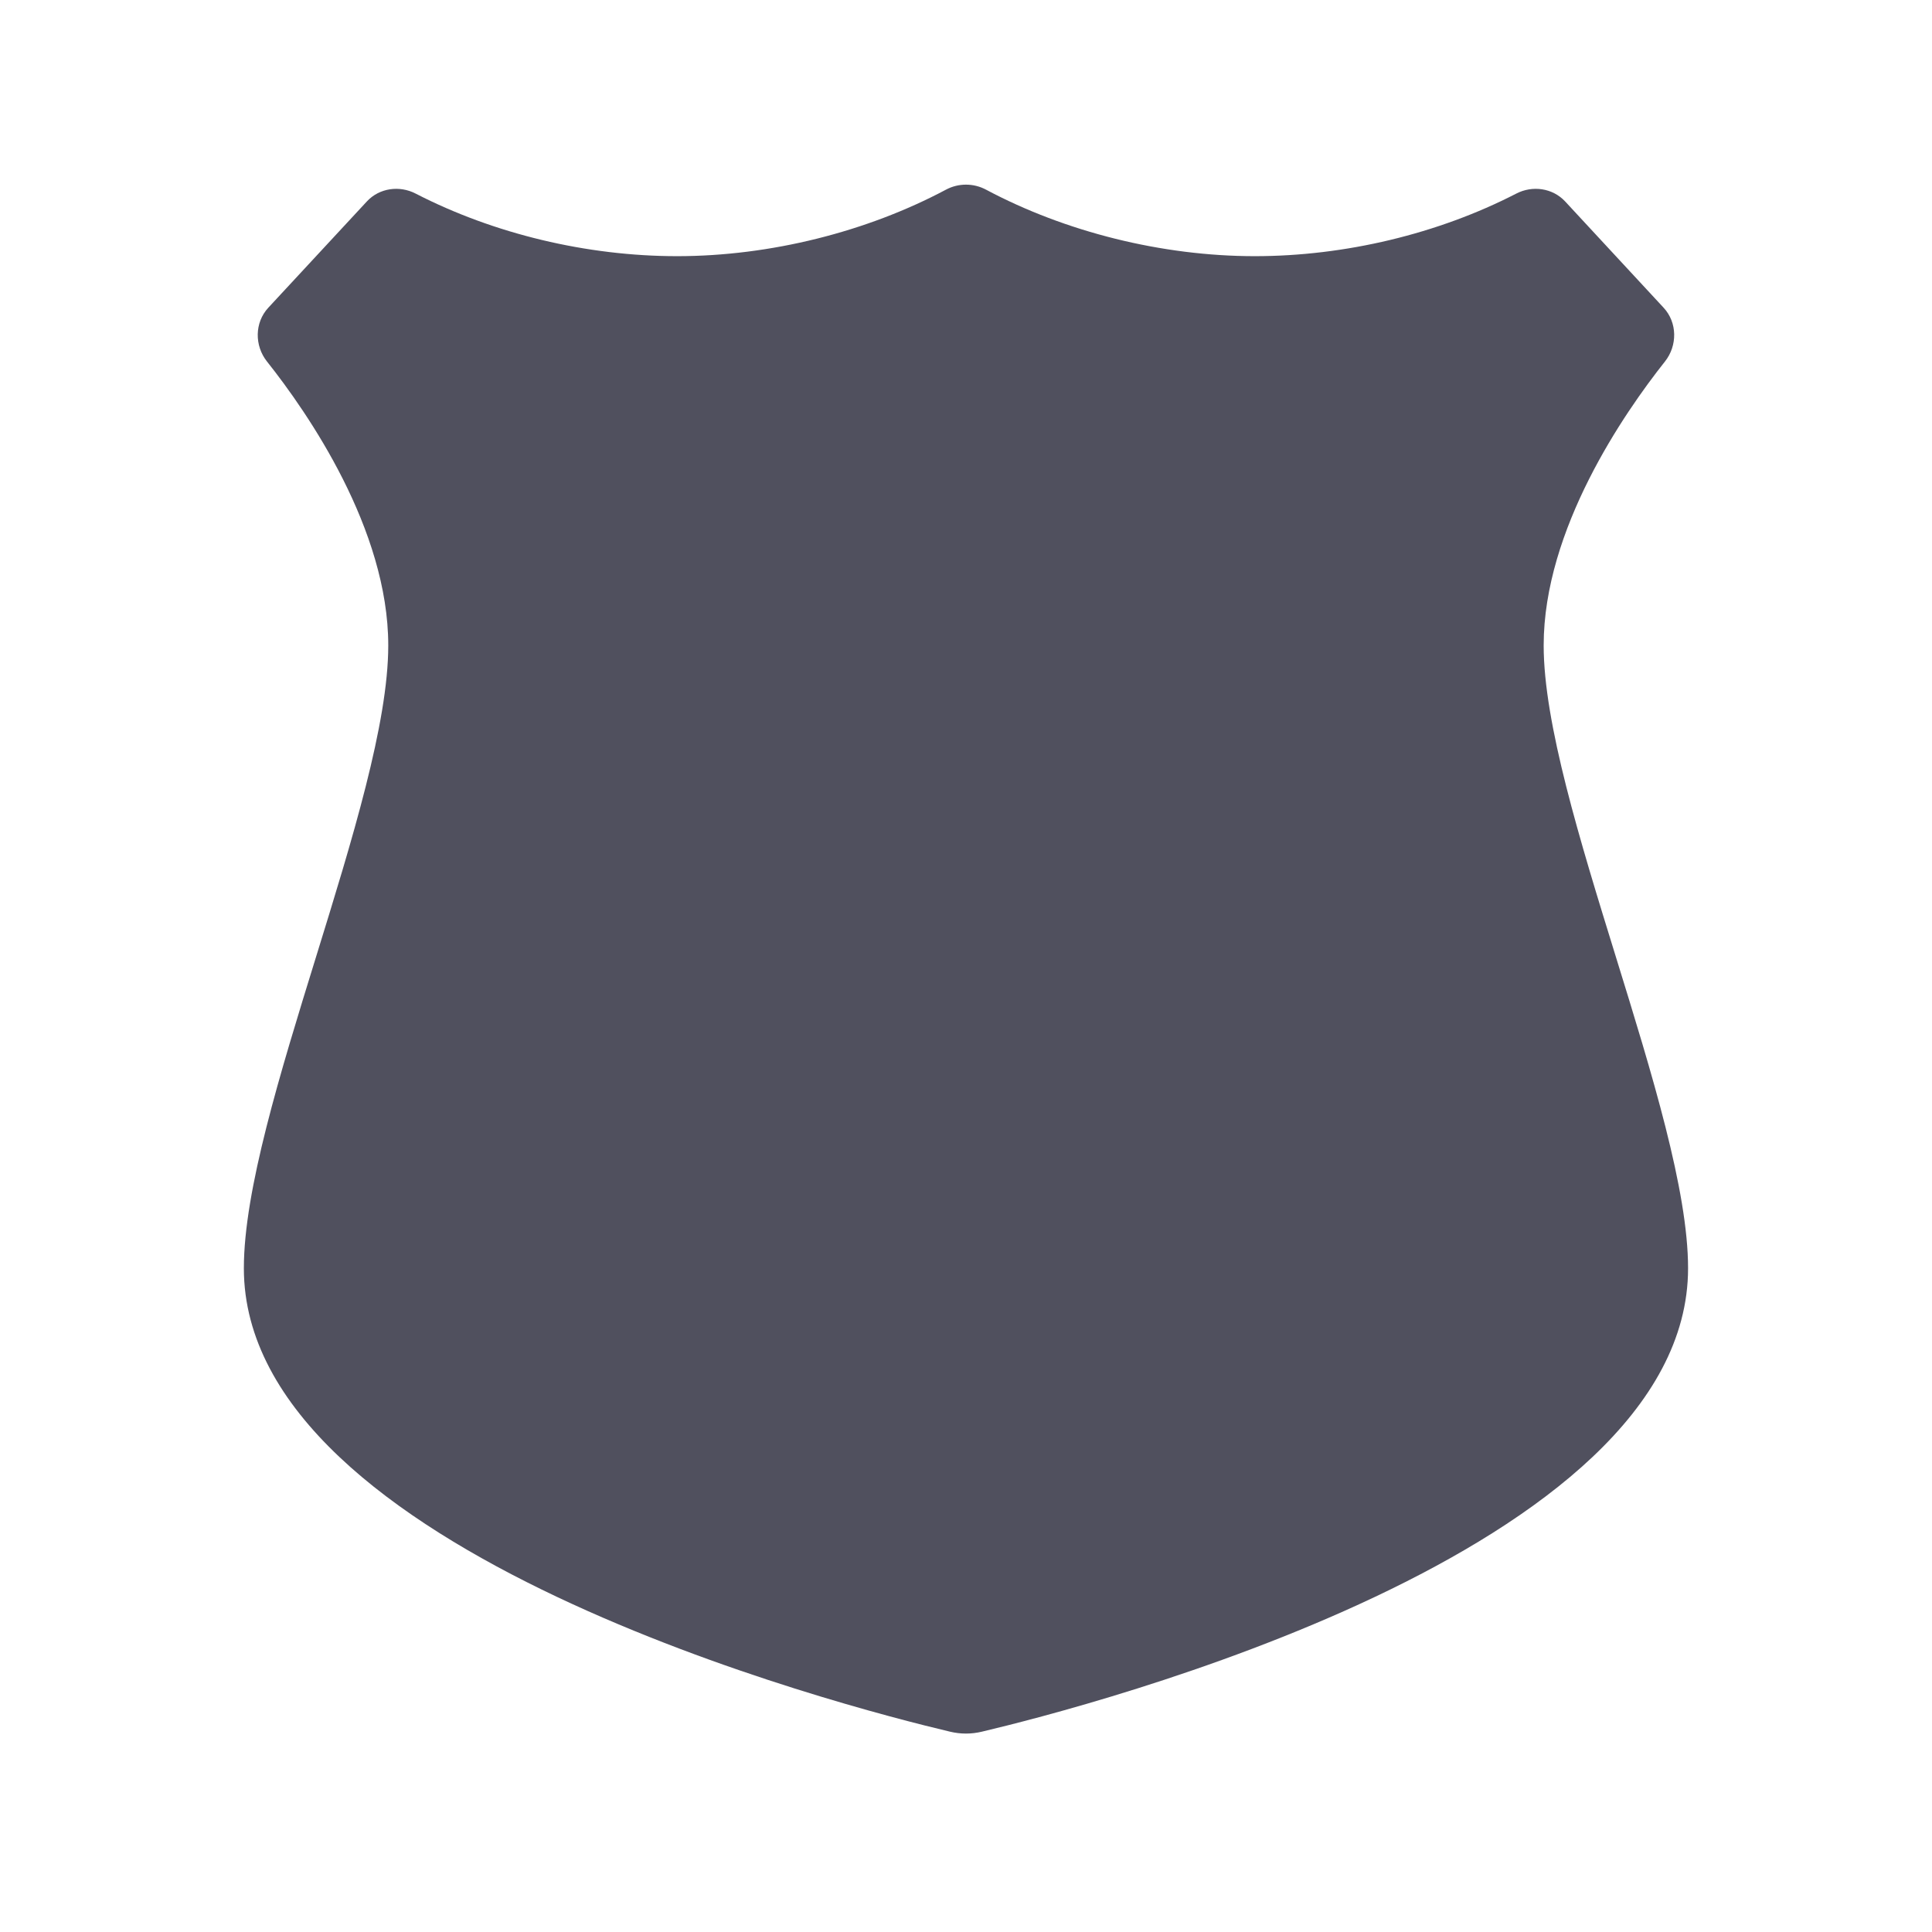 <svg width="27" height="27" viewBox="0 0 27 27" fill="none" xmlns="http://www.w3.org/2000/svg">
<path d="M23.268 5.052C23.444 4.83 23.442 4.508 23.249 4.3L21.872 2.814C21.697 2.627 21.416 2.588 21.189 2.706C20.098 3.268 18.797 3.58 17.536 3.58C16.236 3.58 14.884 3.239 13.781 2.651C13.605 2.557 13.394 2.557 13.219 2.651C12.115 3.239 10.763 3.58 9.463 3.58C8.202 3.58 6.901 3.268 5.81 2.706C5.583 2.588 5.302 2.627 5.128 2.814L3.75 4.3C3.557 4.508 3.555 4.83 3.731 5.052C4.302 5.771 5.426 7.396 5.426 9.02C5.426 11.196 3.408 15.548 3.408 17.724C3.408 21.689 11.788 23.848 13.275 24.2C13.425 24.236 13.574 24.236 13.724 24.2C15.211 23.848 23.591 21.689 23.591 17.724C23.591 15.548 21.573 11.196 21.573 9.02C21.573 7.396 22.698 5.771 23.268 5.052Z" fill="#50505E"/>
</svg>
